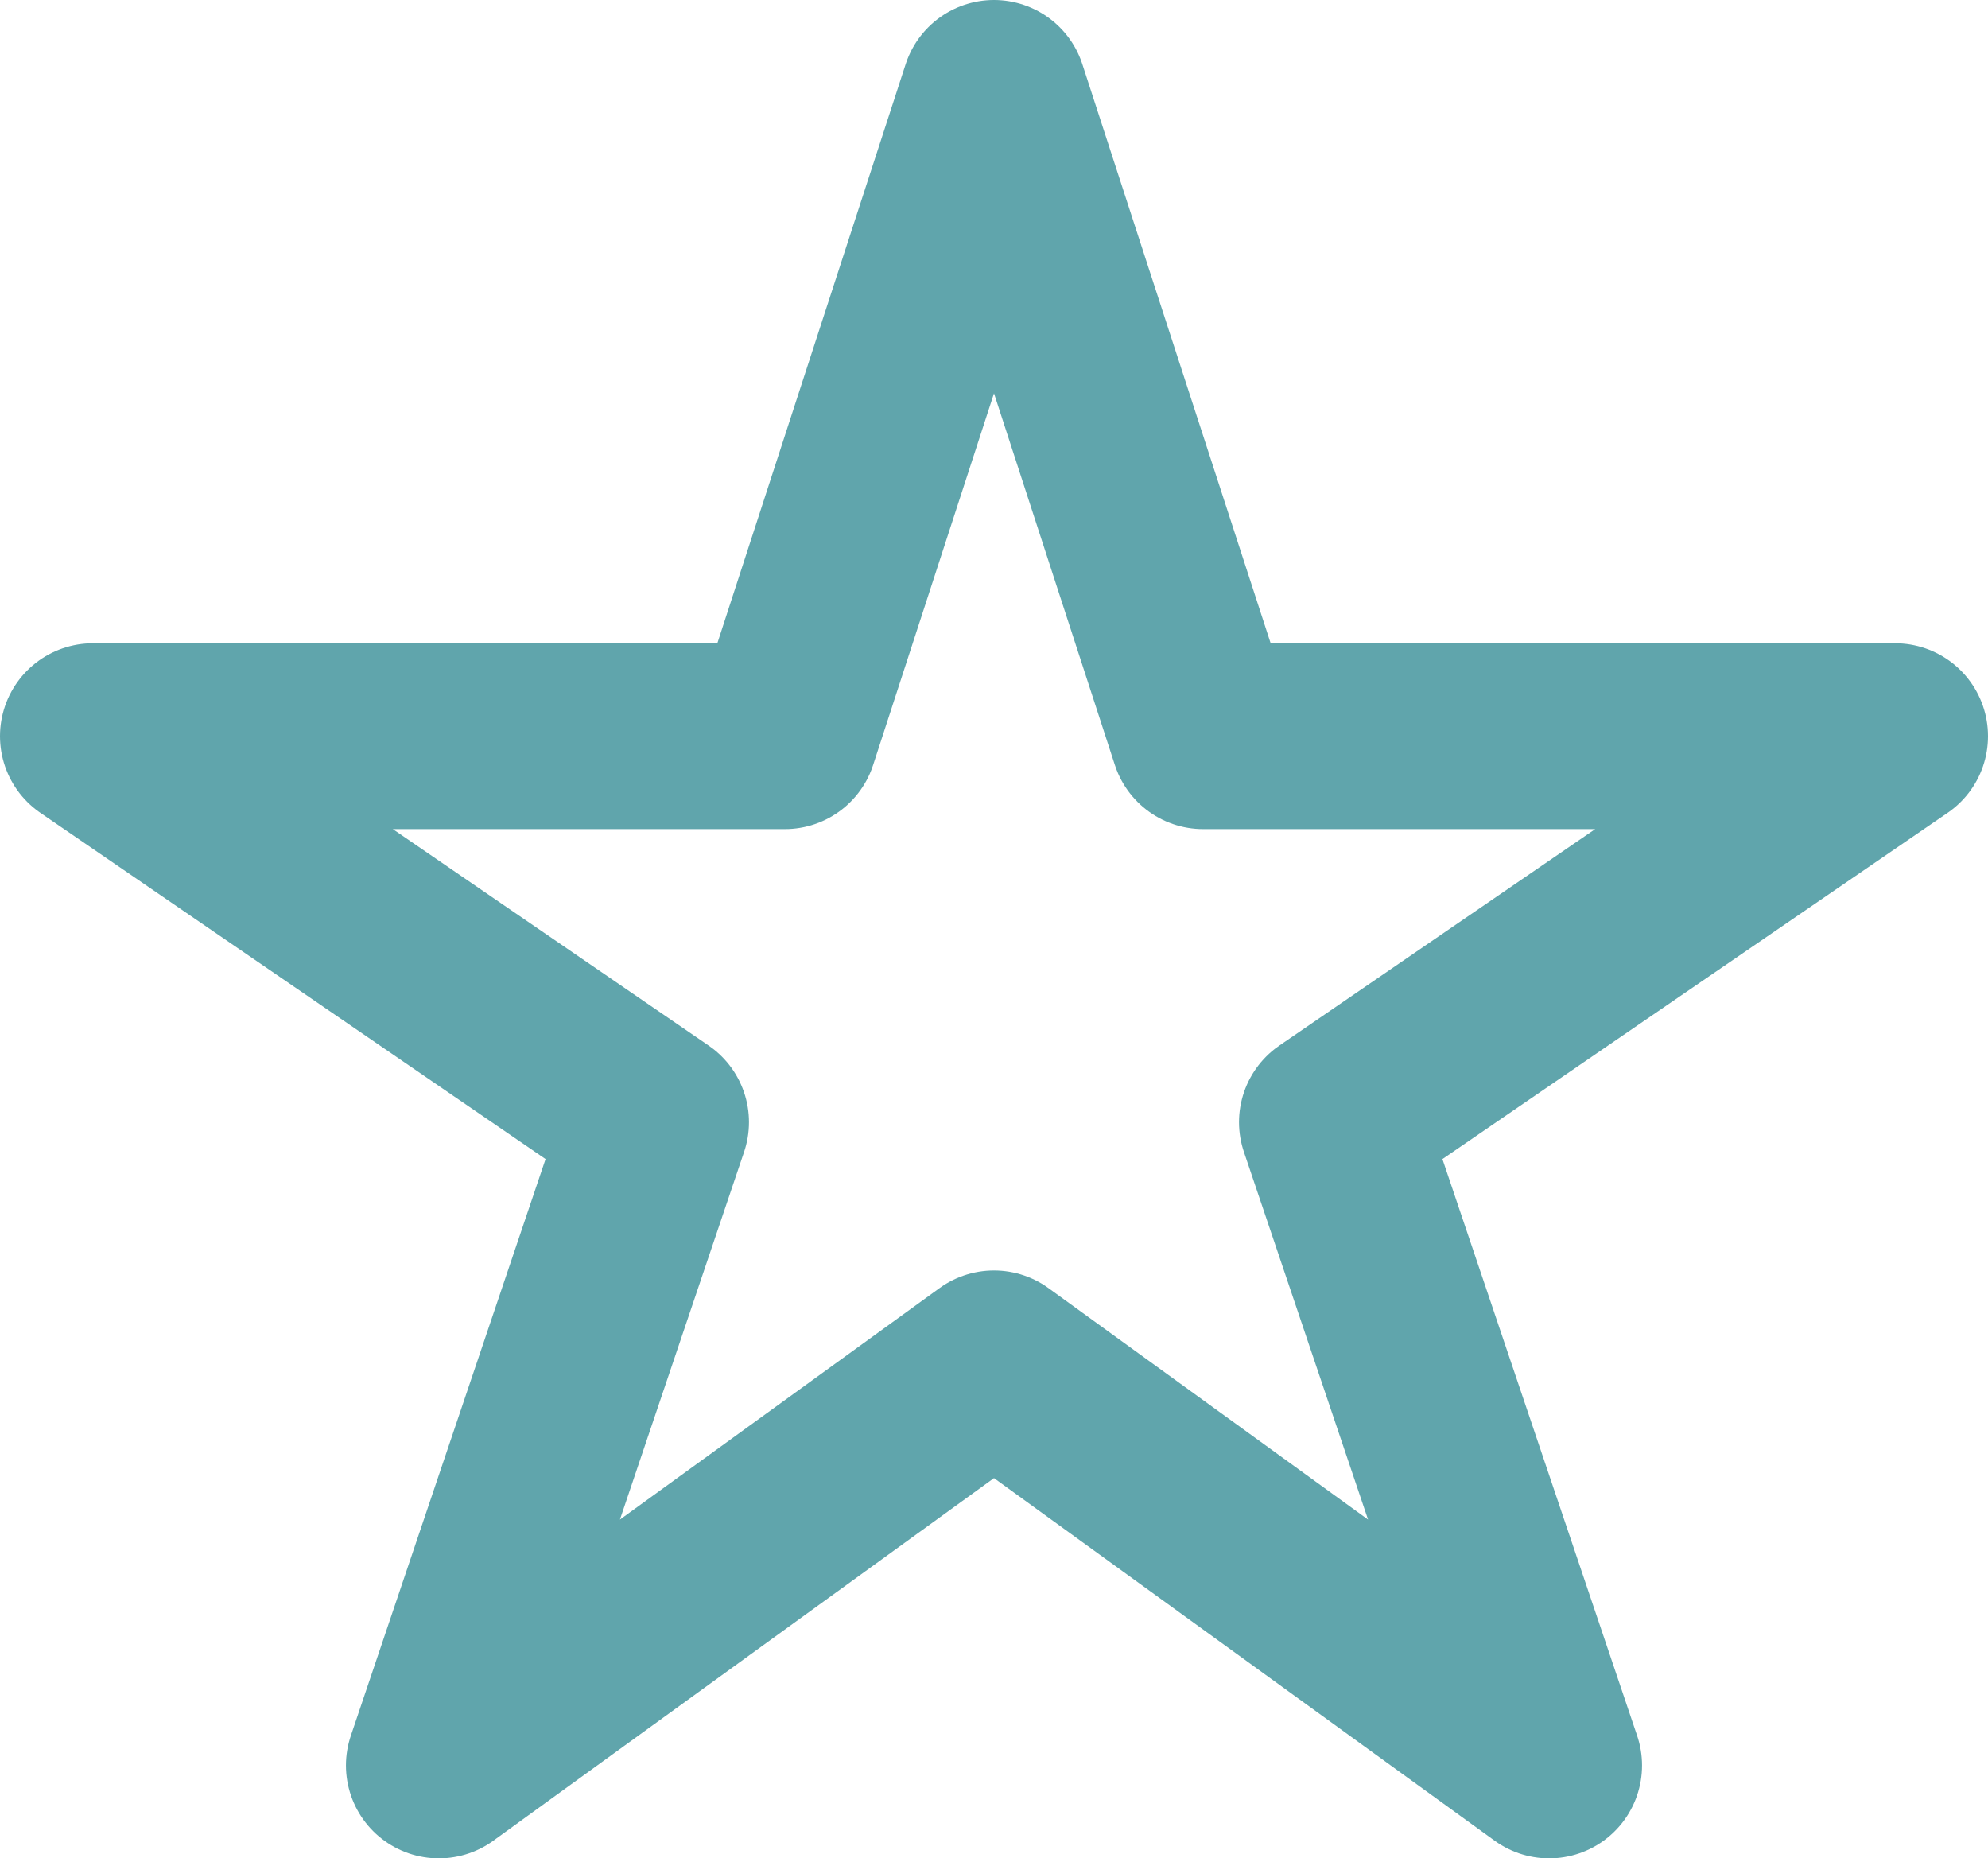<svg width="107" height="100" viewBox="0 0 107 100" fill="none" xmlns="http://www.w3.org/2000/svg">
<path d="M102 39.615H64.759L53.5 5L42.241 39.615H5L35.312 60.385L23.62 95L53.5 73.365L83.379 95L71.688 60.385L102 39.615Z" stroke="#60A5AC" stroke-width="10" stroke-linejoin="round"/>
</svg>
